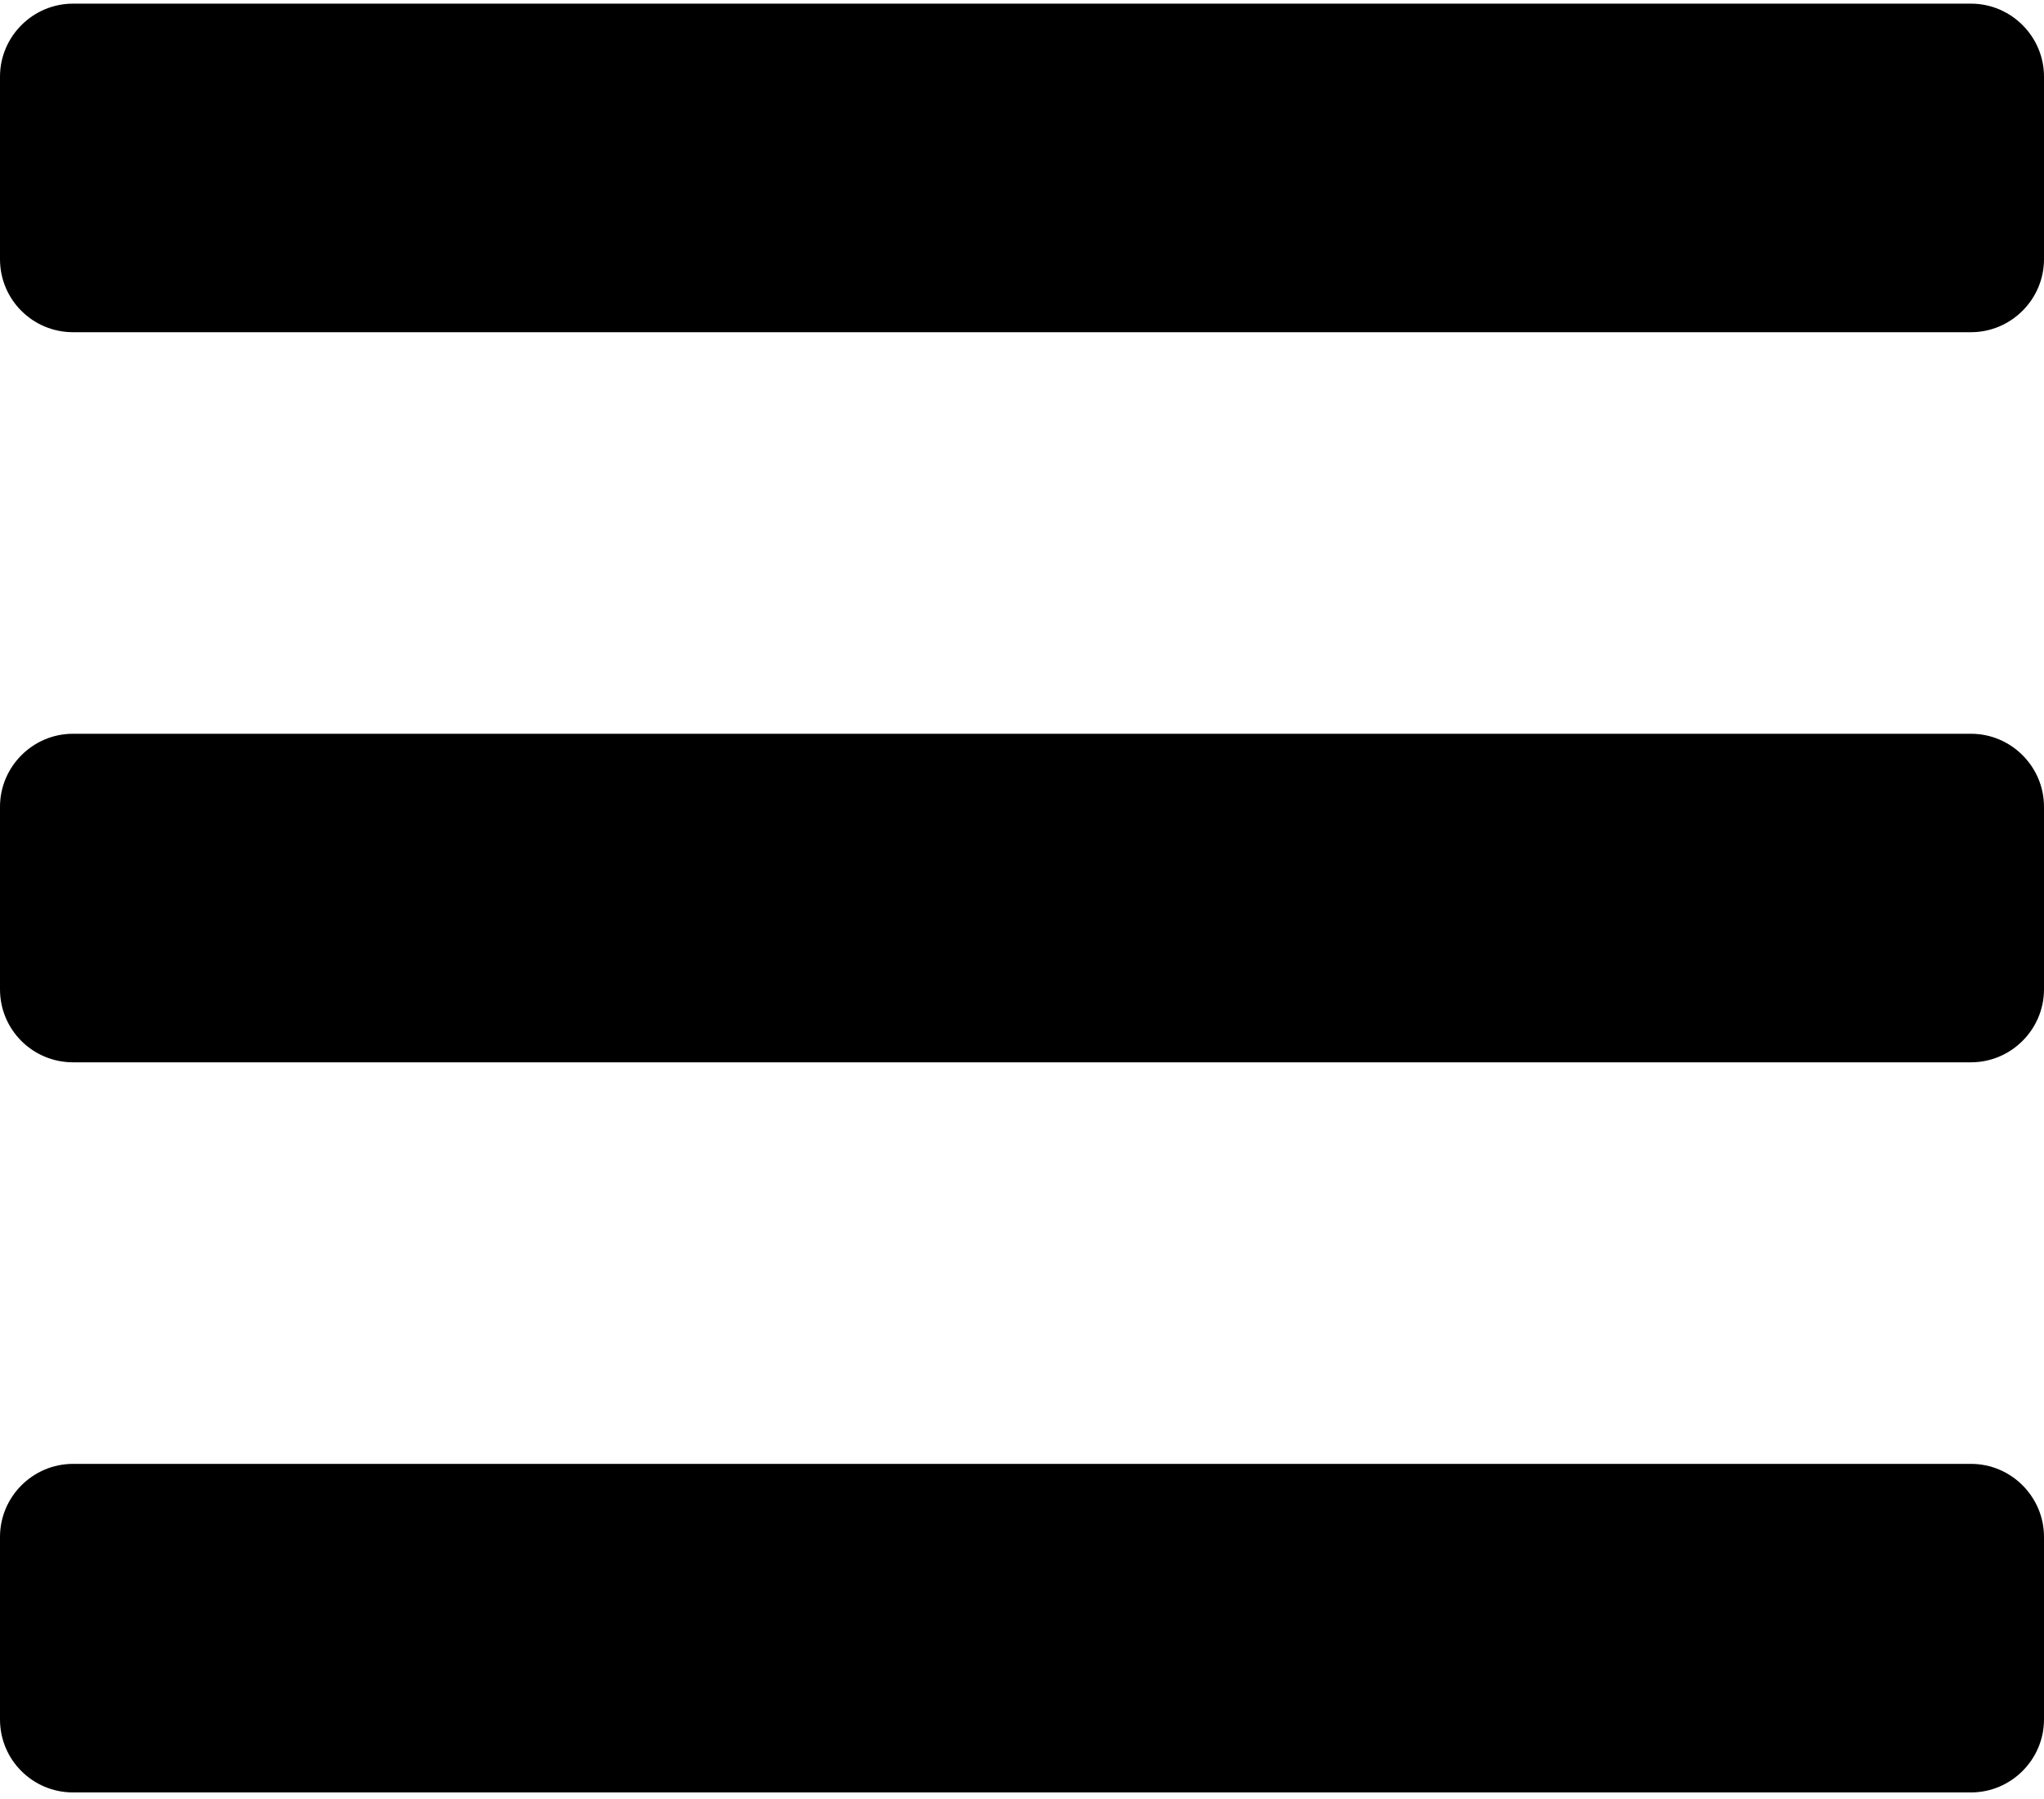 <?xml version="1.0" encoding="utf-8"?>
<!-- Generator: Adobe Illustrator 24.1.0, SVG Export Plug-In . SVG Version: 6.00 Build 0)  -->
<svg version="1.1" id="Layer_1" focusable="false" xmlns="http://www.w3.org/2000/svg" xmlns:xlink="http://www.w3.org/1999/xlink"
	 x="0px" y="0px" viewBox="0 0 448 394.2" style="enable-background:new 0 0 448 394.2;" xml:space="preserve">
<path d="M16,72.8h416c8.8,0,16-7.2,16-16v-40c0-8.8-7.2-16-16-16H16C7.2,0.8,0,8,0,16.8v40C0,65.7,7.2,72.8,16,72.8z M16,232.8h416
	c8.8,0,16-7.2,16-16v-40c0-8.8-7.2-16-16-16H16c-8.8,0-16,7.2-16,16v40C0,225.7,7.2,232.8,16,232.8z M16,392.8h416
	c8.8,0,16-7.2,16-16v-40c0-8.8-7.2-16-16-16H16c-8.8,0-16,7.2-16,16v40C0,385.7,7.2,392.8,16,392.8z"/>
</svg>
